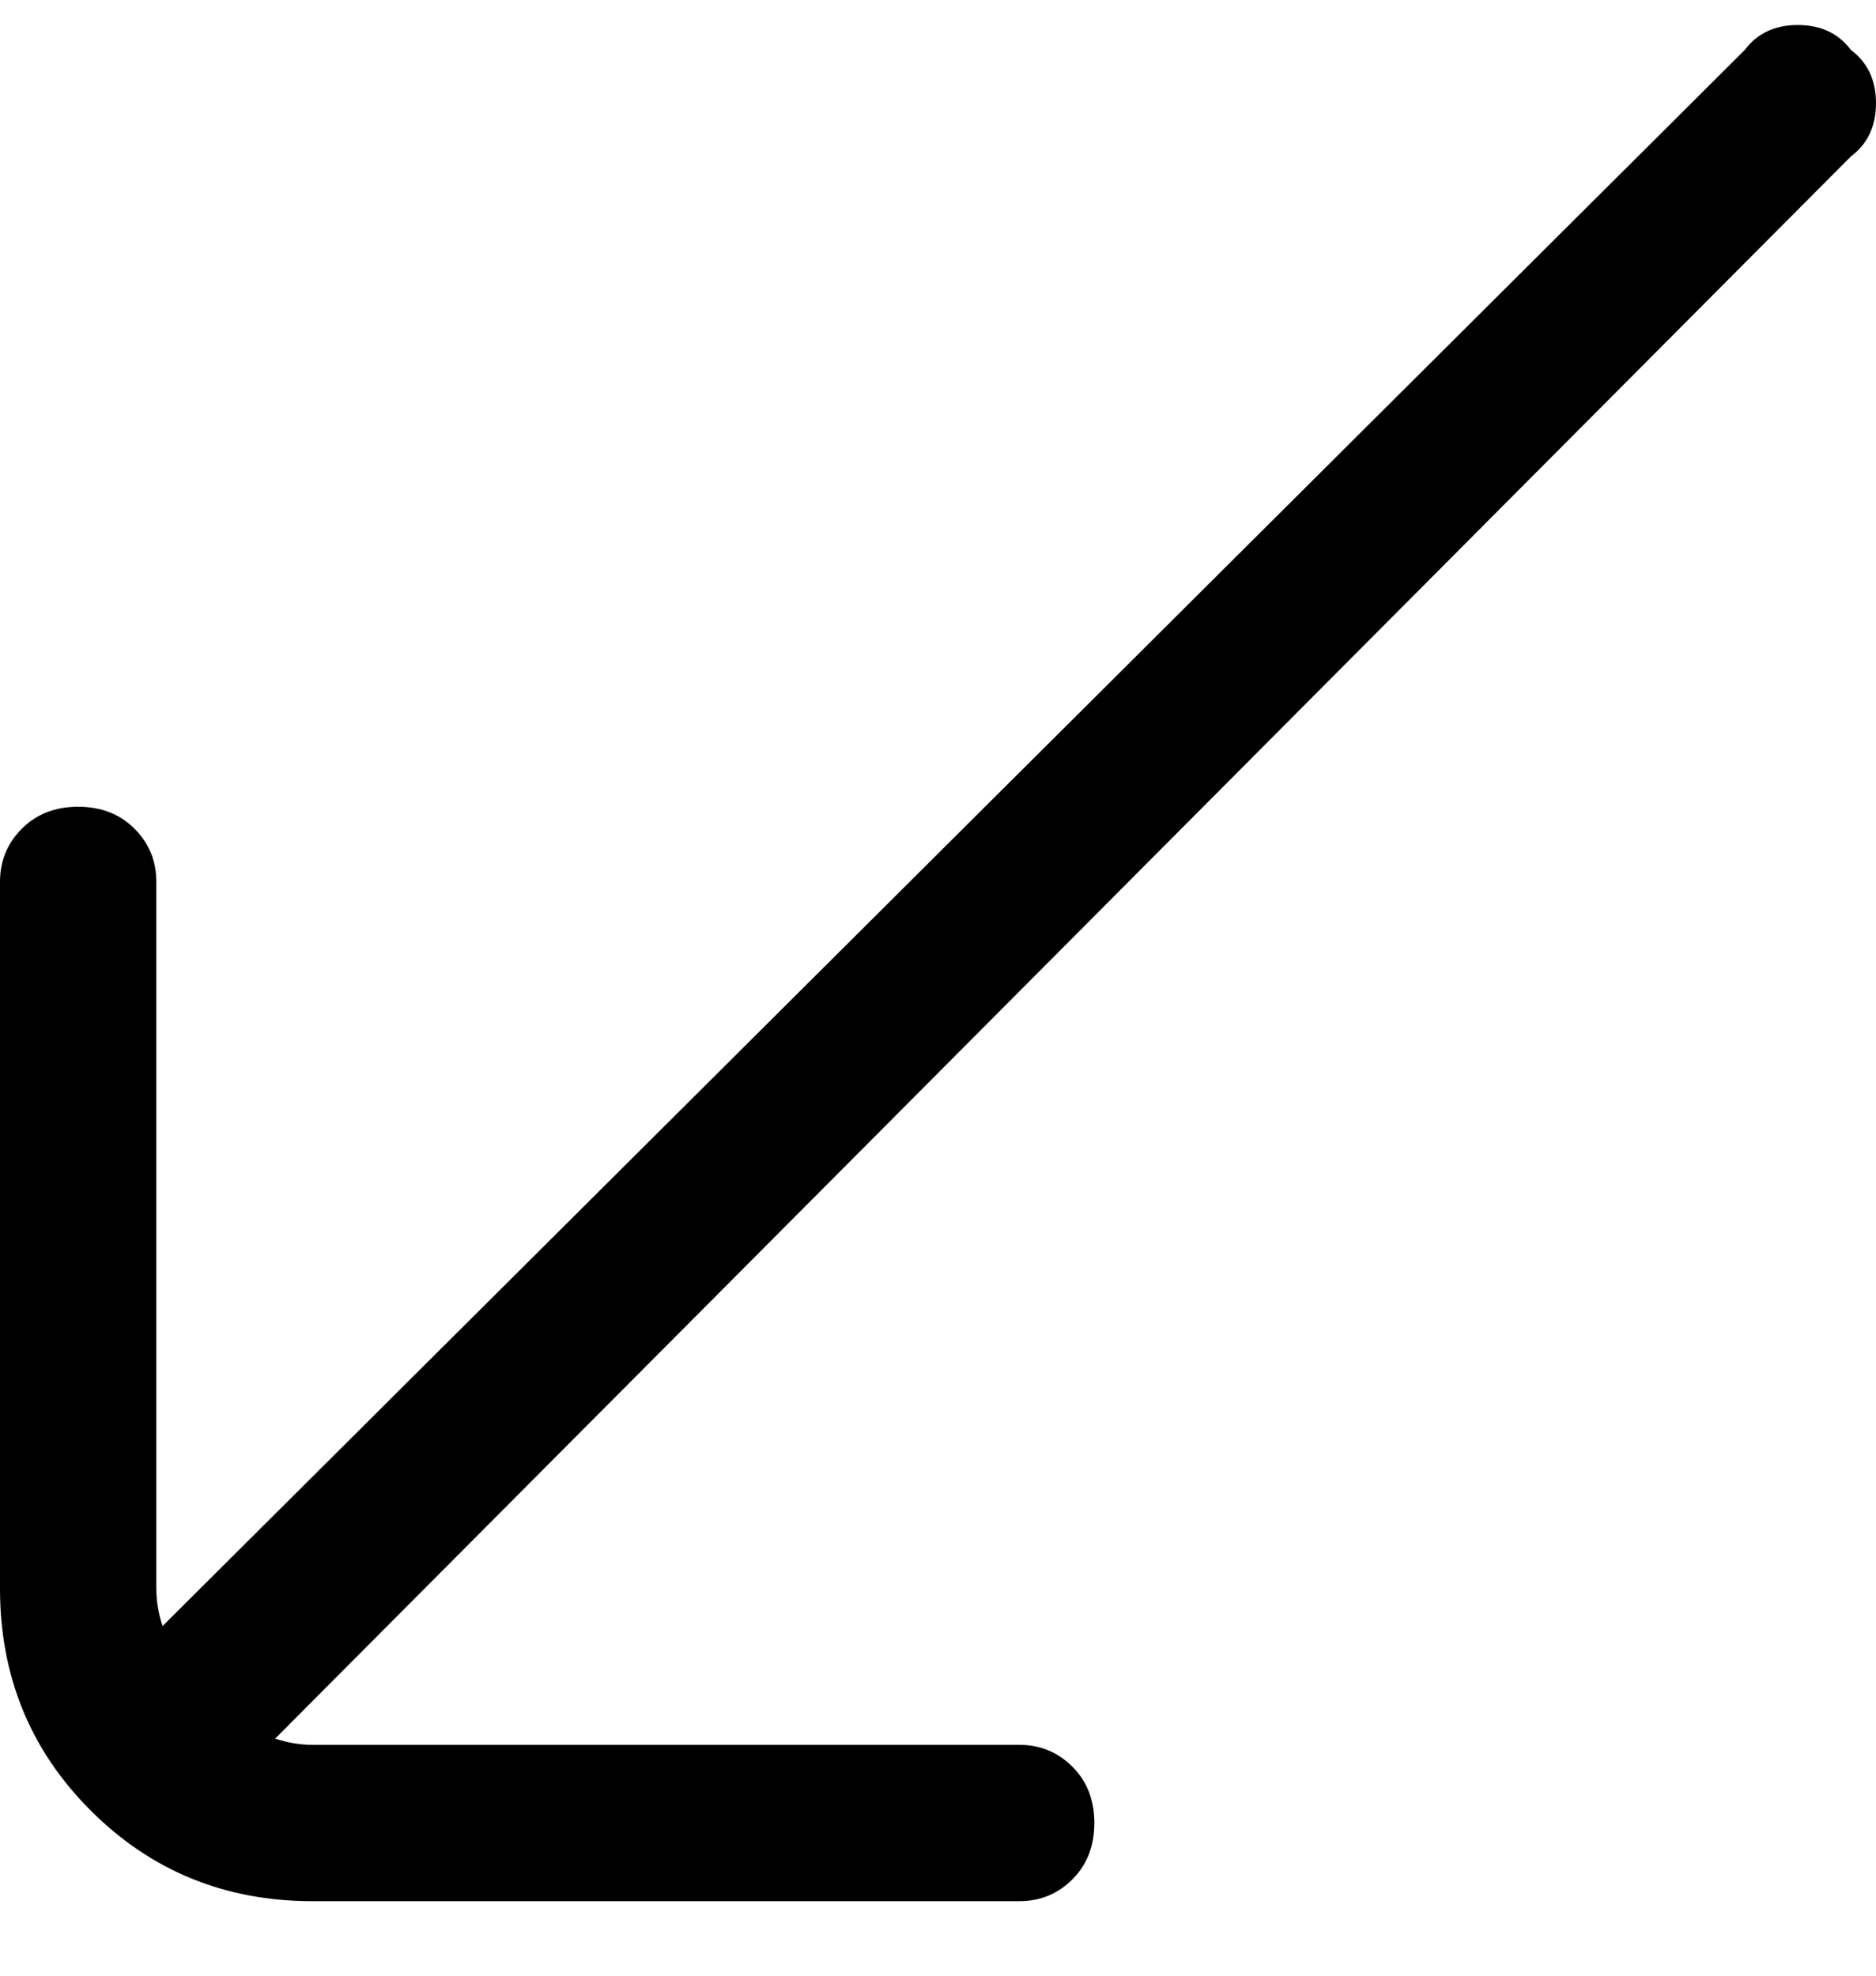 <svg viewBox="0 0 300 316" xmlns="http://www.w3.org/2000/svg"><path d="M296 8q-3-4-8.5-4T279 8L26 260q-1-3-1-6V141q0-5-3.5-8.5t-9-3.5q-5.5 0-9 3.5T0 141v113q0 21 14.5 35.5T50 304h113q5 0 8.5-3.5t3.5-9q0-5.5-3.5-9T163 279H50q-3 0-6-1L296 25q4-3 4-8.5T296 8z"/></svg>